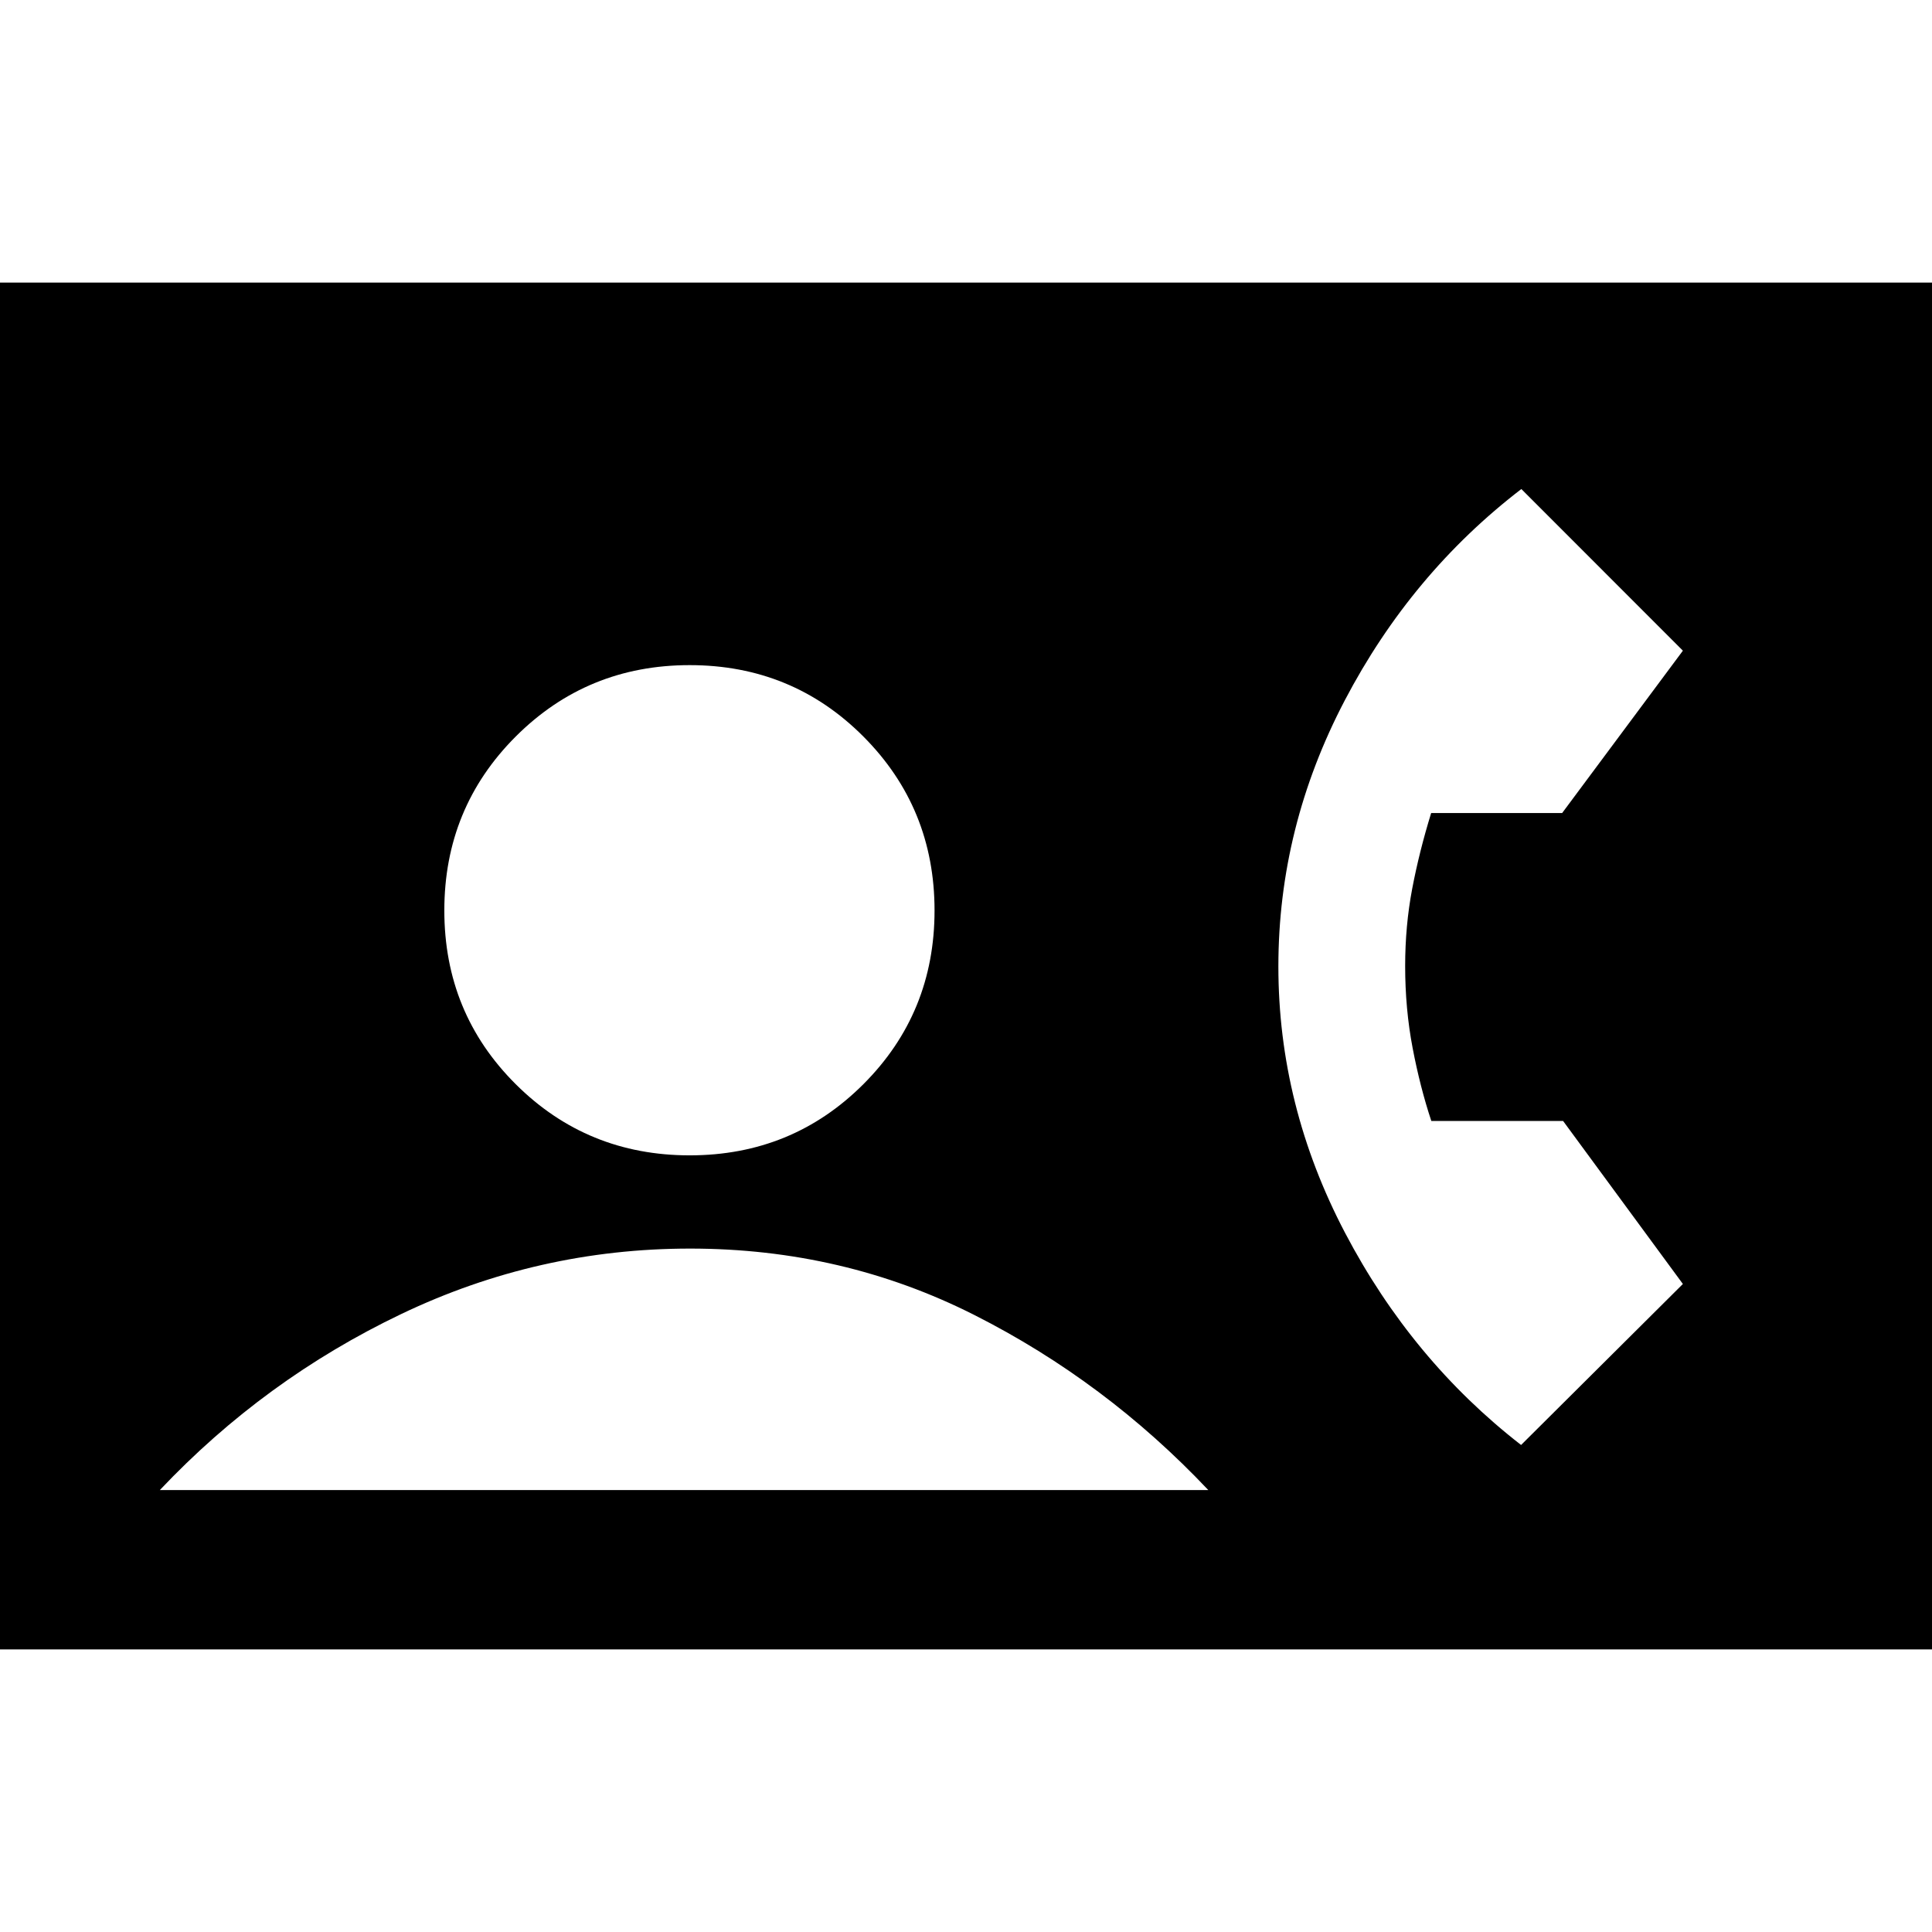 <svg xmlns="http://www.w3.org/2000/svg" height="20" viewBox="0 -960 960 960" width="20"><path d="M0-140.413v-679.174h960v679.174H0Zm342.696-245.5q50.956 0 86.315-35.359 35.359-35.358 35.359-86.315t-35.359-86.435Q393.652-629.5 342.696-629.5q-50.957 0-86.435 35.478t-35.478 86.435q0 50.957 35.478 86.315 35.478 35.359 86.435 35.359ZM79.413-219.587h521q-51-54-116.261-87t-141.239-33q-75.5 0-143.5 32.5t-120 87.5ZM755.817-242l80.4-80-59.524-81h-65.476q-5.571-16.78-9.285-36.22-3.715-19.441-3.715-40.78 0-20 3.5-38.406T711.134-556h65.083l60-80.678L755.947-717q-54.73 42-87.73 105-33 63-33 132.223 0 69.224 33.165 132.432Q701.547-284.136 755.817-242Z"/></svg>